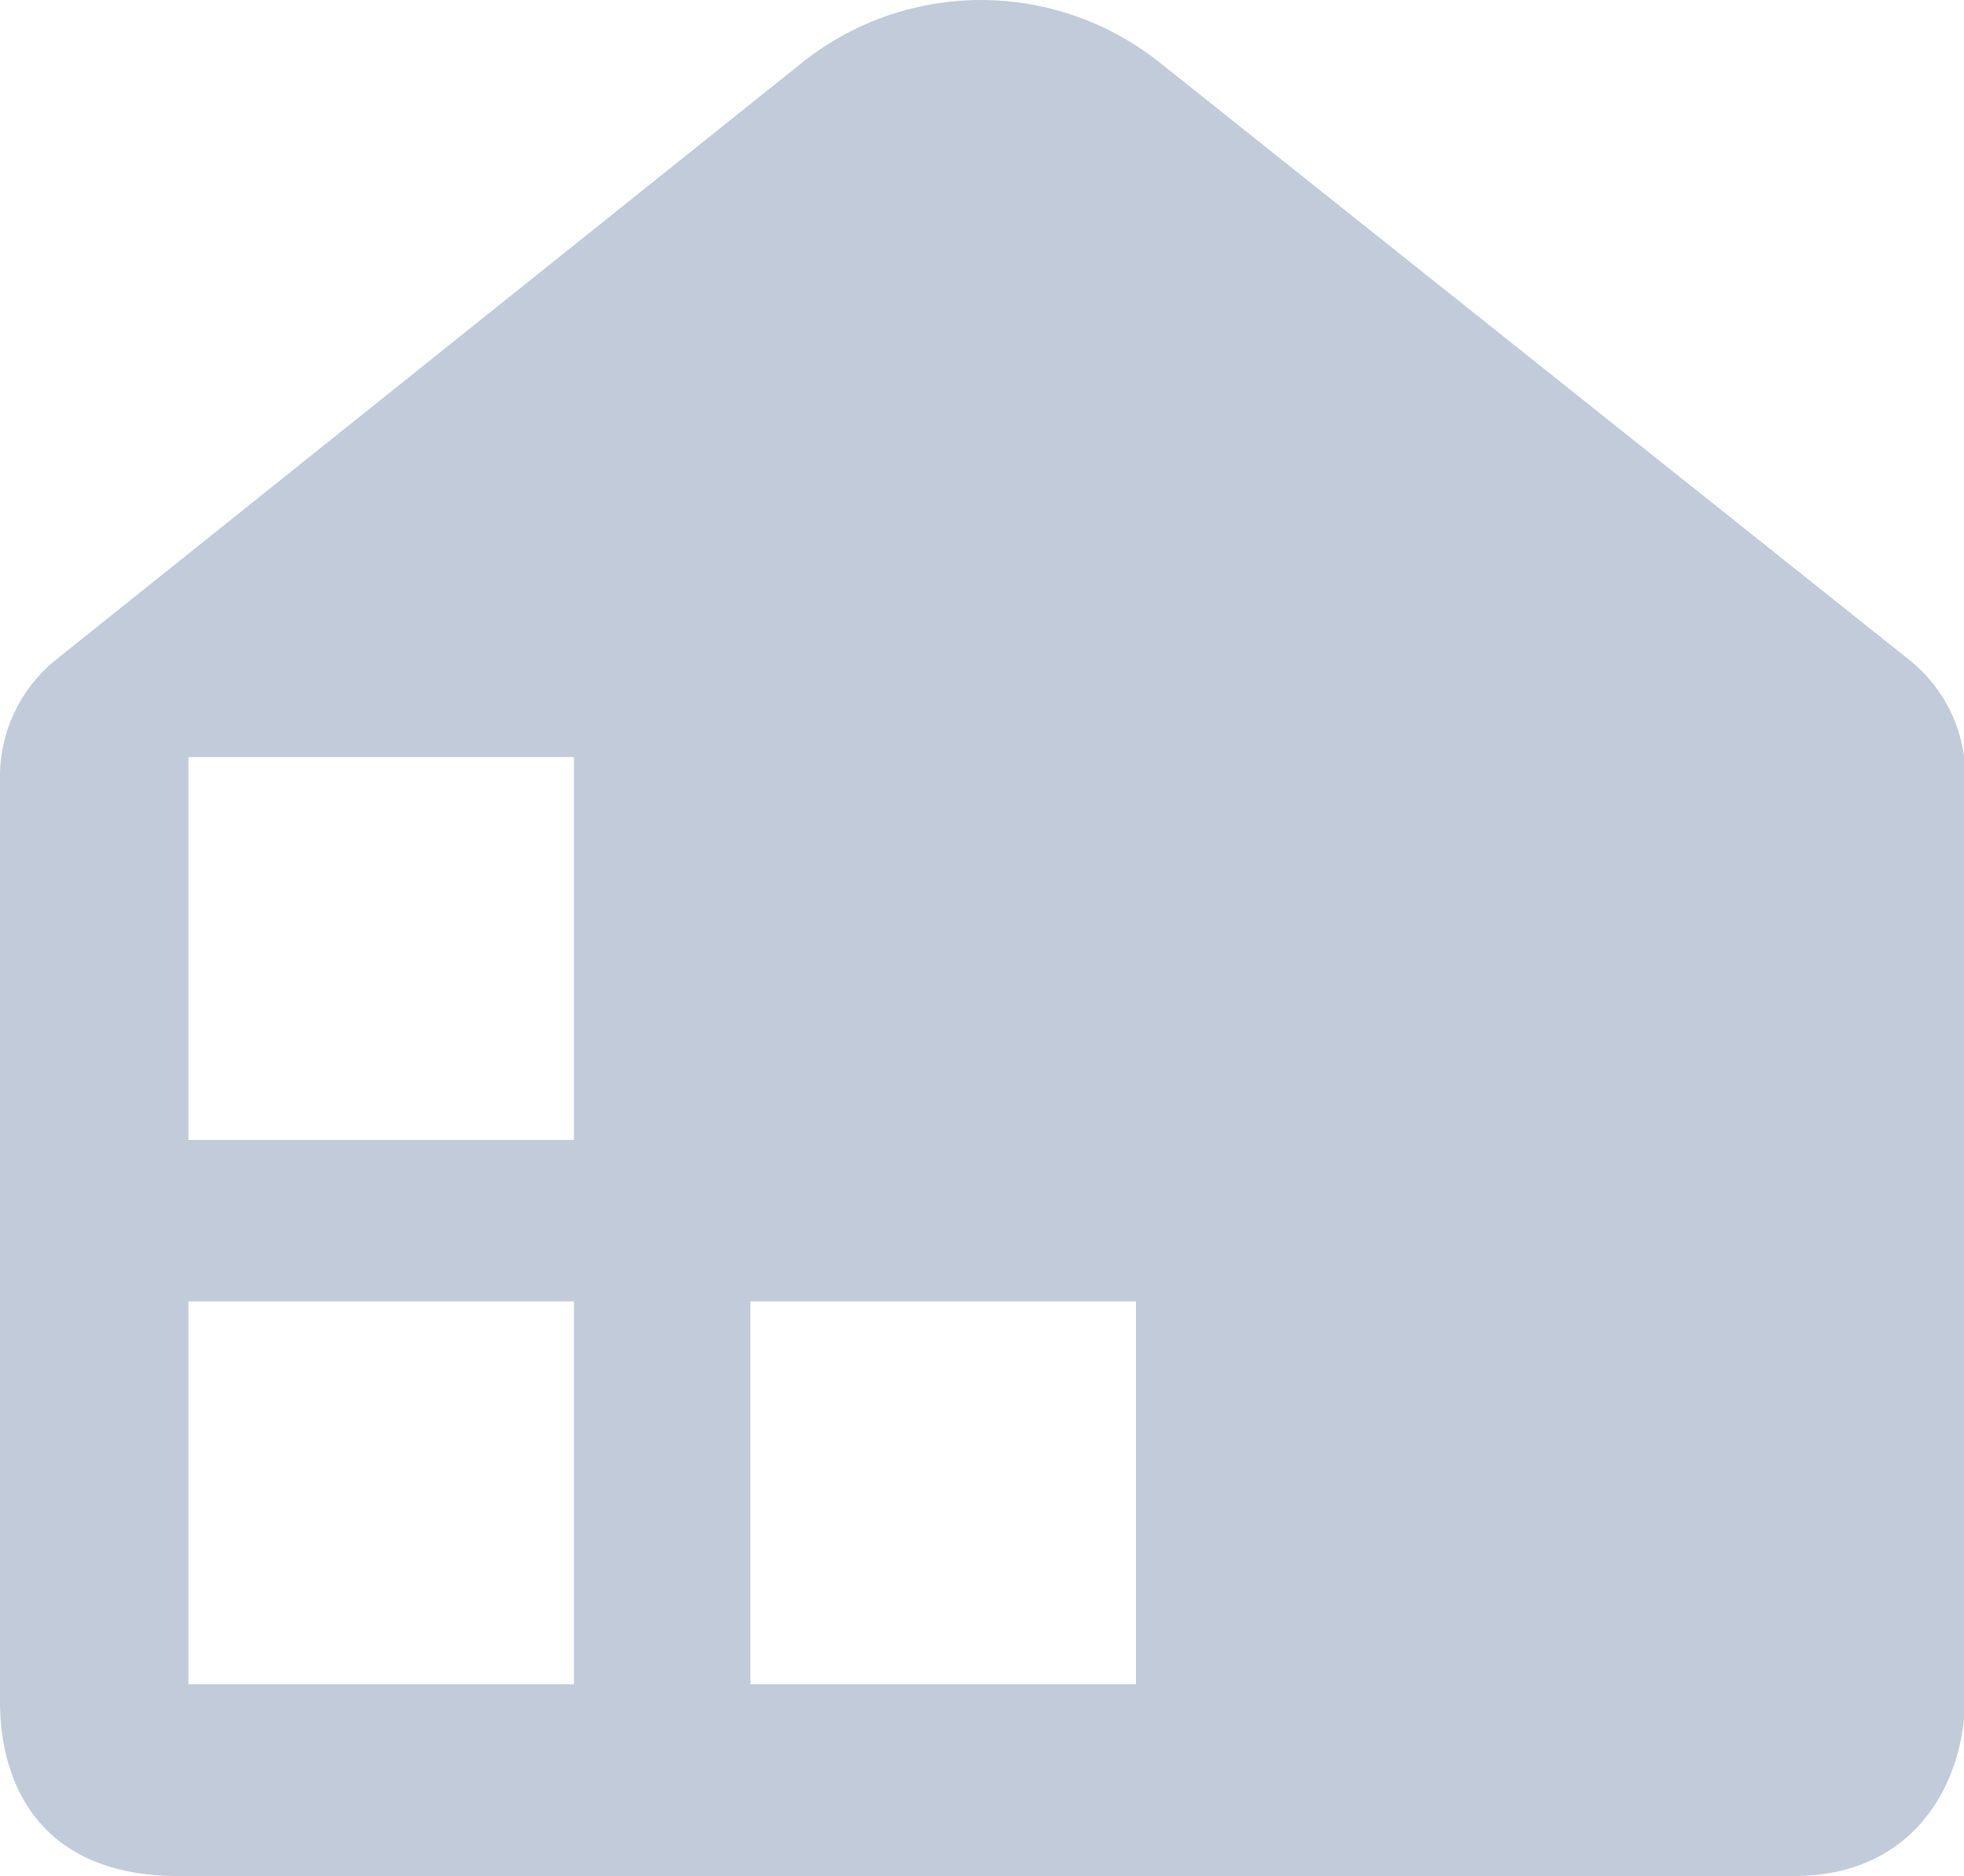 <?xml version="1.0" standalone="no"?><!DOCTYPE svg PUBLIC "-//W3C//DTD SVG 1.1//EN" "http://www.w3.org/Graphics/SVG/1.1/DTD/svg11.dtd"><svg t="1709286035609" class="icon" viewBox="0 0 1072 1024" version="1.1" xmlns="http://www.w3.org/2000/svg" p-id="24417" xmlns:xlink="http://www.w3.org/1999/xlink" width="209.375" height="200"><path d="M437.681 34.294L30.72 359.97C11.361 375.476 0 399.028 0 423.847V928.916C0 973.142 21.357 1024 97.571 1024h881.456C1045.099 1024 1072.747 973.191 1072.747 925.112V423.847a81.431 81.431 0 0 0-30.866-63.877L632.872 34.05a156.523 156.523 0 0 0-195.191 0.244z m-124.39 885.016H102.837v-208.991h210.453v208.991z m0-297.102H102.837V413.217h210.453v208.991z m306.806 297.102H409.594v-208.991h210.453v208.991z" p-id="24418" fill="#c1cbd9"></path></svg>